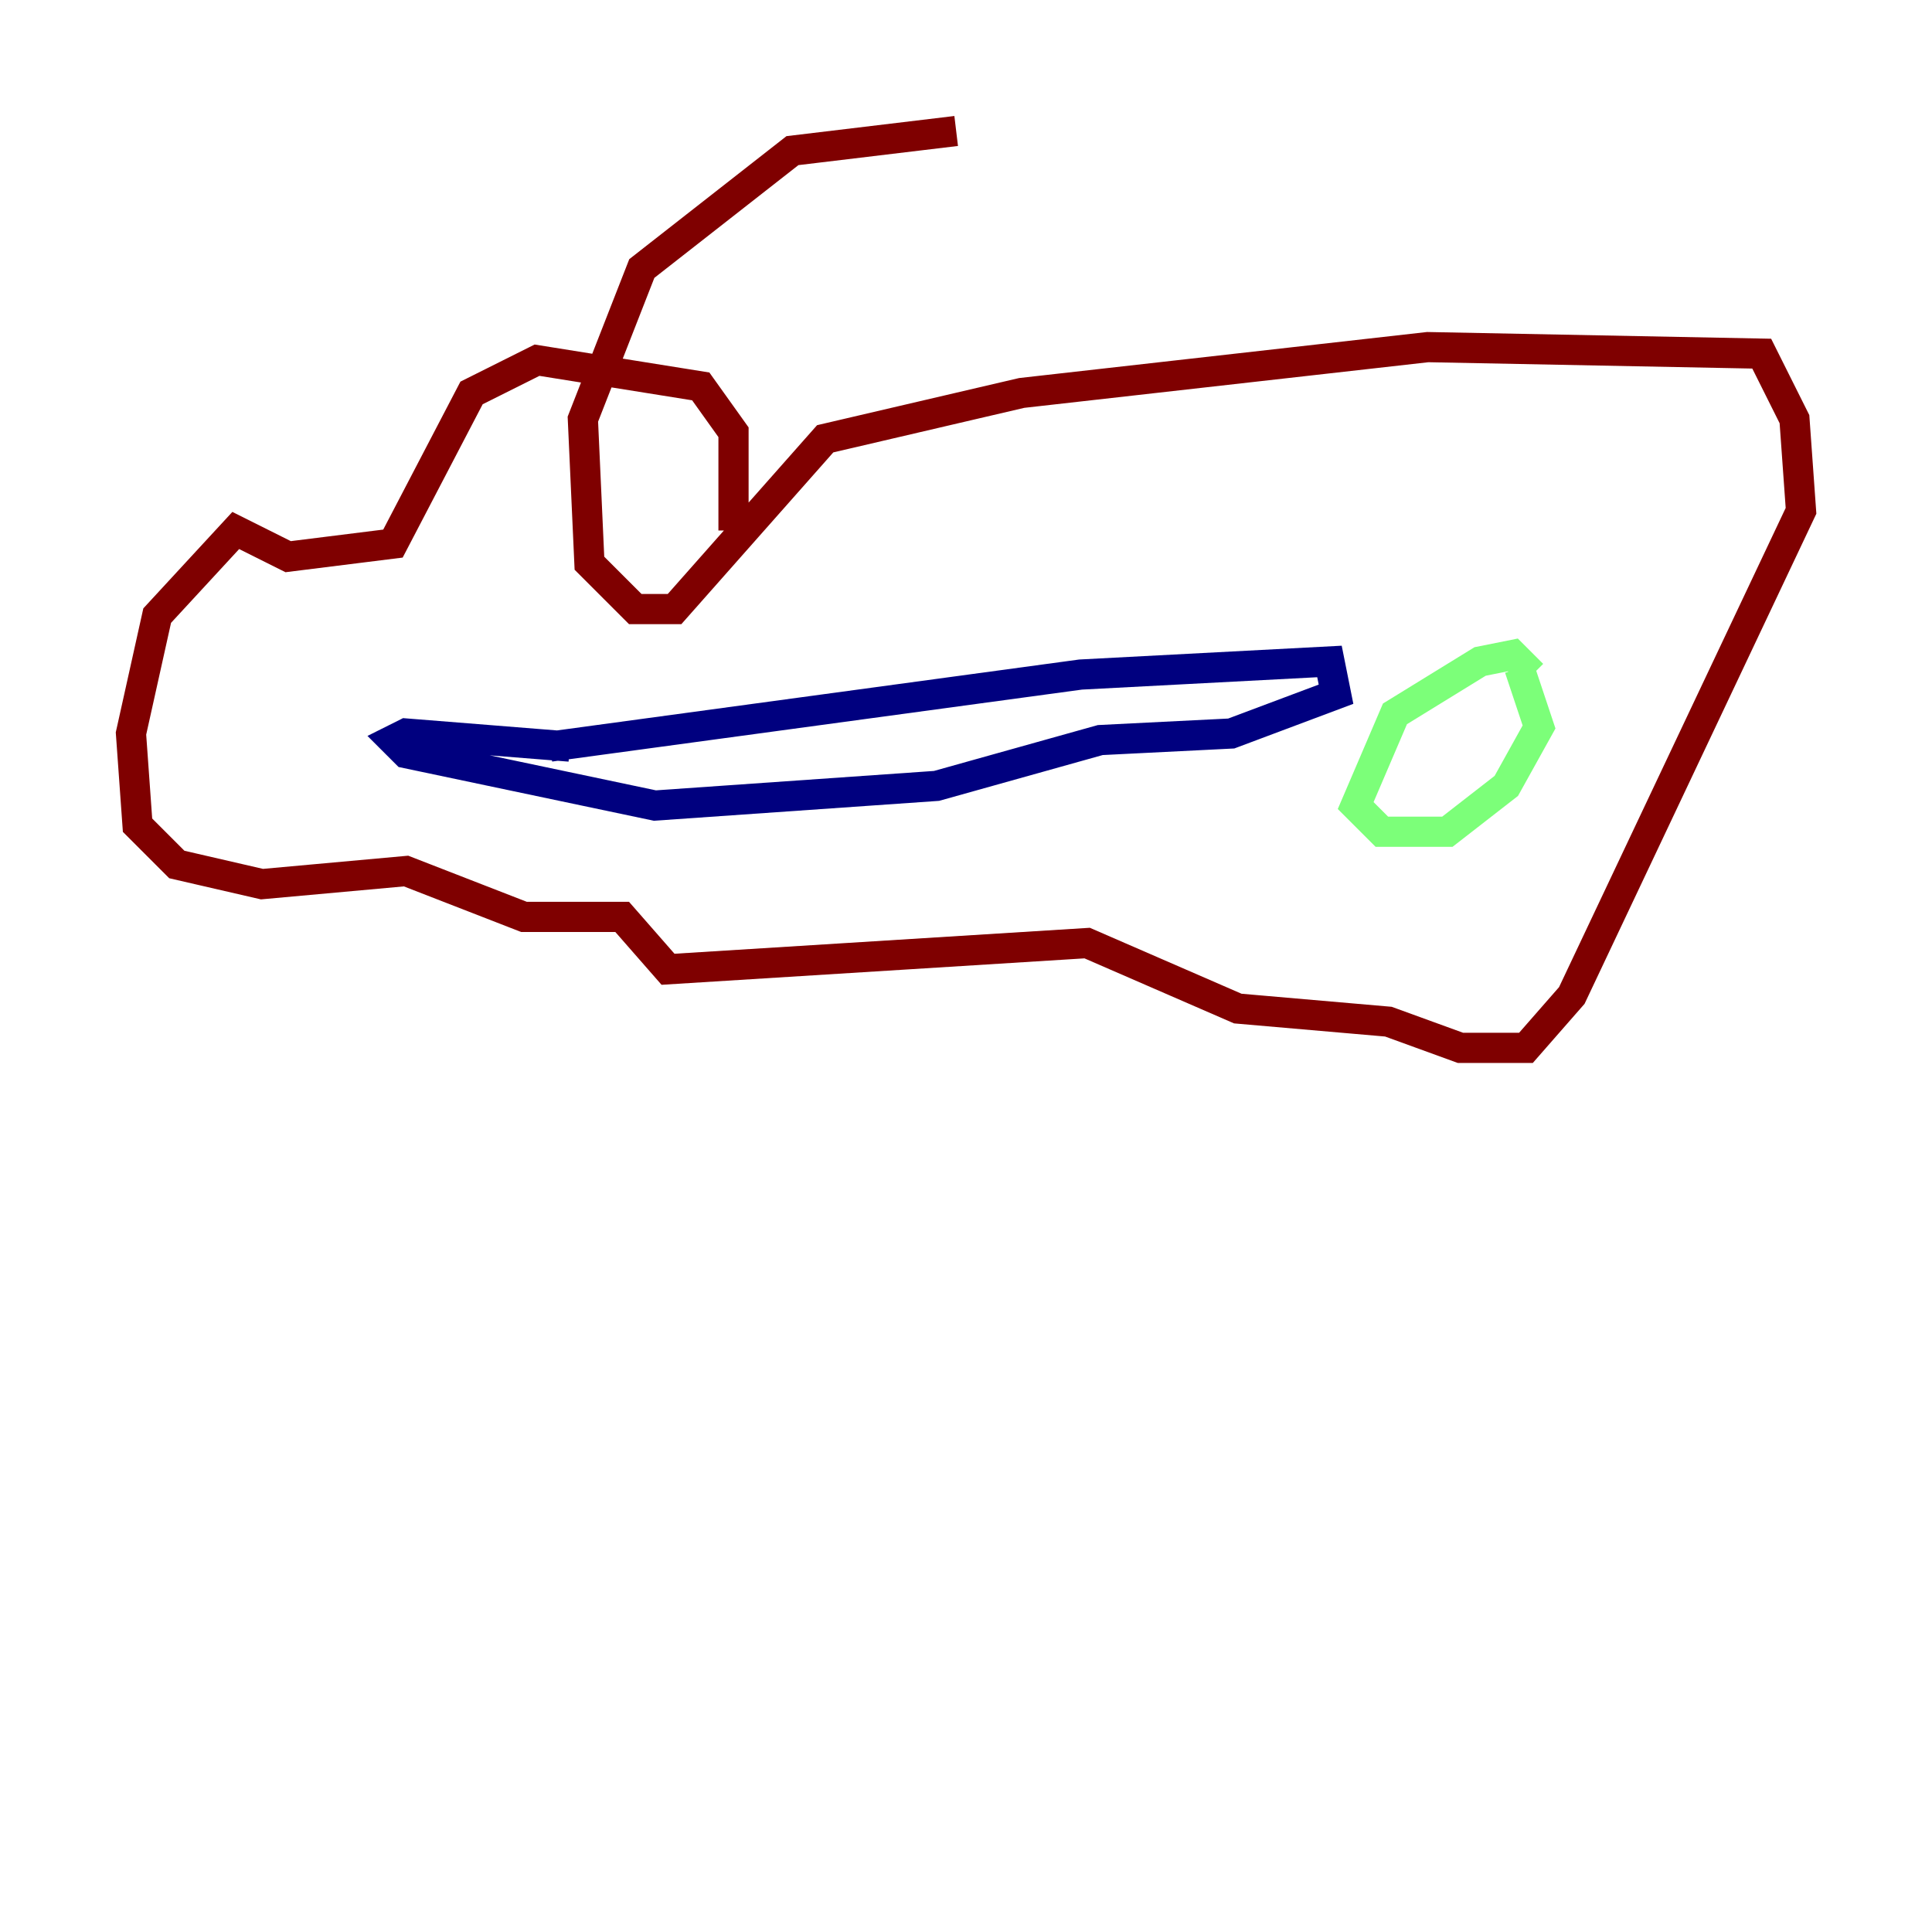 <?xml version="1.0" encoding="utf-8" ?>
<svg baseProfile="tiny" height="128" version="1.2" viewBox="0,0,128,128" width="128" xmlns="http://www.w3.org/2000/svg" xmlns:ev="http://www.w3.org/2001/xml-events" xmlns:xlink="http://www.w3.org/1999/xlink"><defs /><polyline fill="none" points="36.447,49.464 71.593,44.691 88.081,43.824 88.515,45.993 81.573,48.597 72.895,49.031 62.047,52.068 43.39,53.37 26.902,49.898 26.034,49.031 26.902,48.597 37.749,49.464" stroke="#00007f" stroke-width="2" /><polyline fill="none" points="101.532,44.691 100.231,43.39 98.061,43.824 92.42,47.295 89.817,53.37 91.552,55.105 95.891,55.105 99.797,52.068 101.966,48.163 100.664,44.258" stroke="#7cff79" stroke-width="2" /><polyline fill="none" points="48.597,35.146 48.597,28.637 46.427,25.6 35.58,23.864 31.241,26.034 26.034,36.014 19.091,36.881 15.62,35.146 10.414,40.786 8.678,48.597 9.112,54.671 11.715,57.275 17.356,58.576 26.902,57.709 34.712,60.746 41.22,60.746 44.258,64.217 72.027,62.481 82.007,66.82 91.986,67.688 96.759,69.424 101.098,69.424 104.136,65.953 119.322,33.844 118.888,27.77 116.719,23.43 94.59,22.997 67.688,26.034 54.671,29.071 44.691,40.352 42.088,40.352 39.051,37.315 38.617,27.77 42.522,17.79 52.502,9.98 63.349,8.678" stroke="#7f0000" stroke-width="2" /></svg>